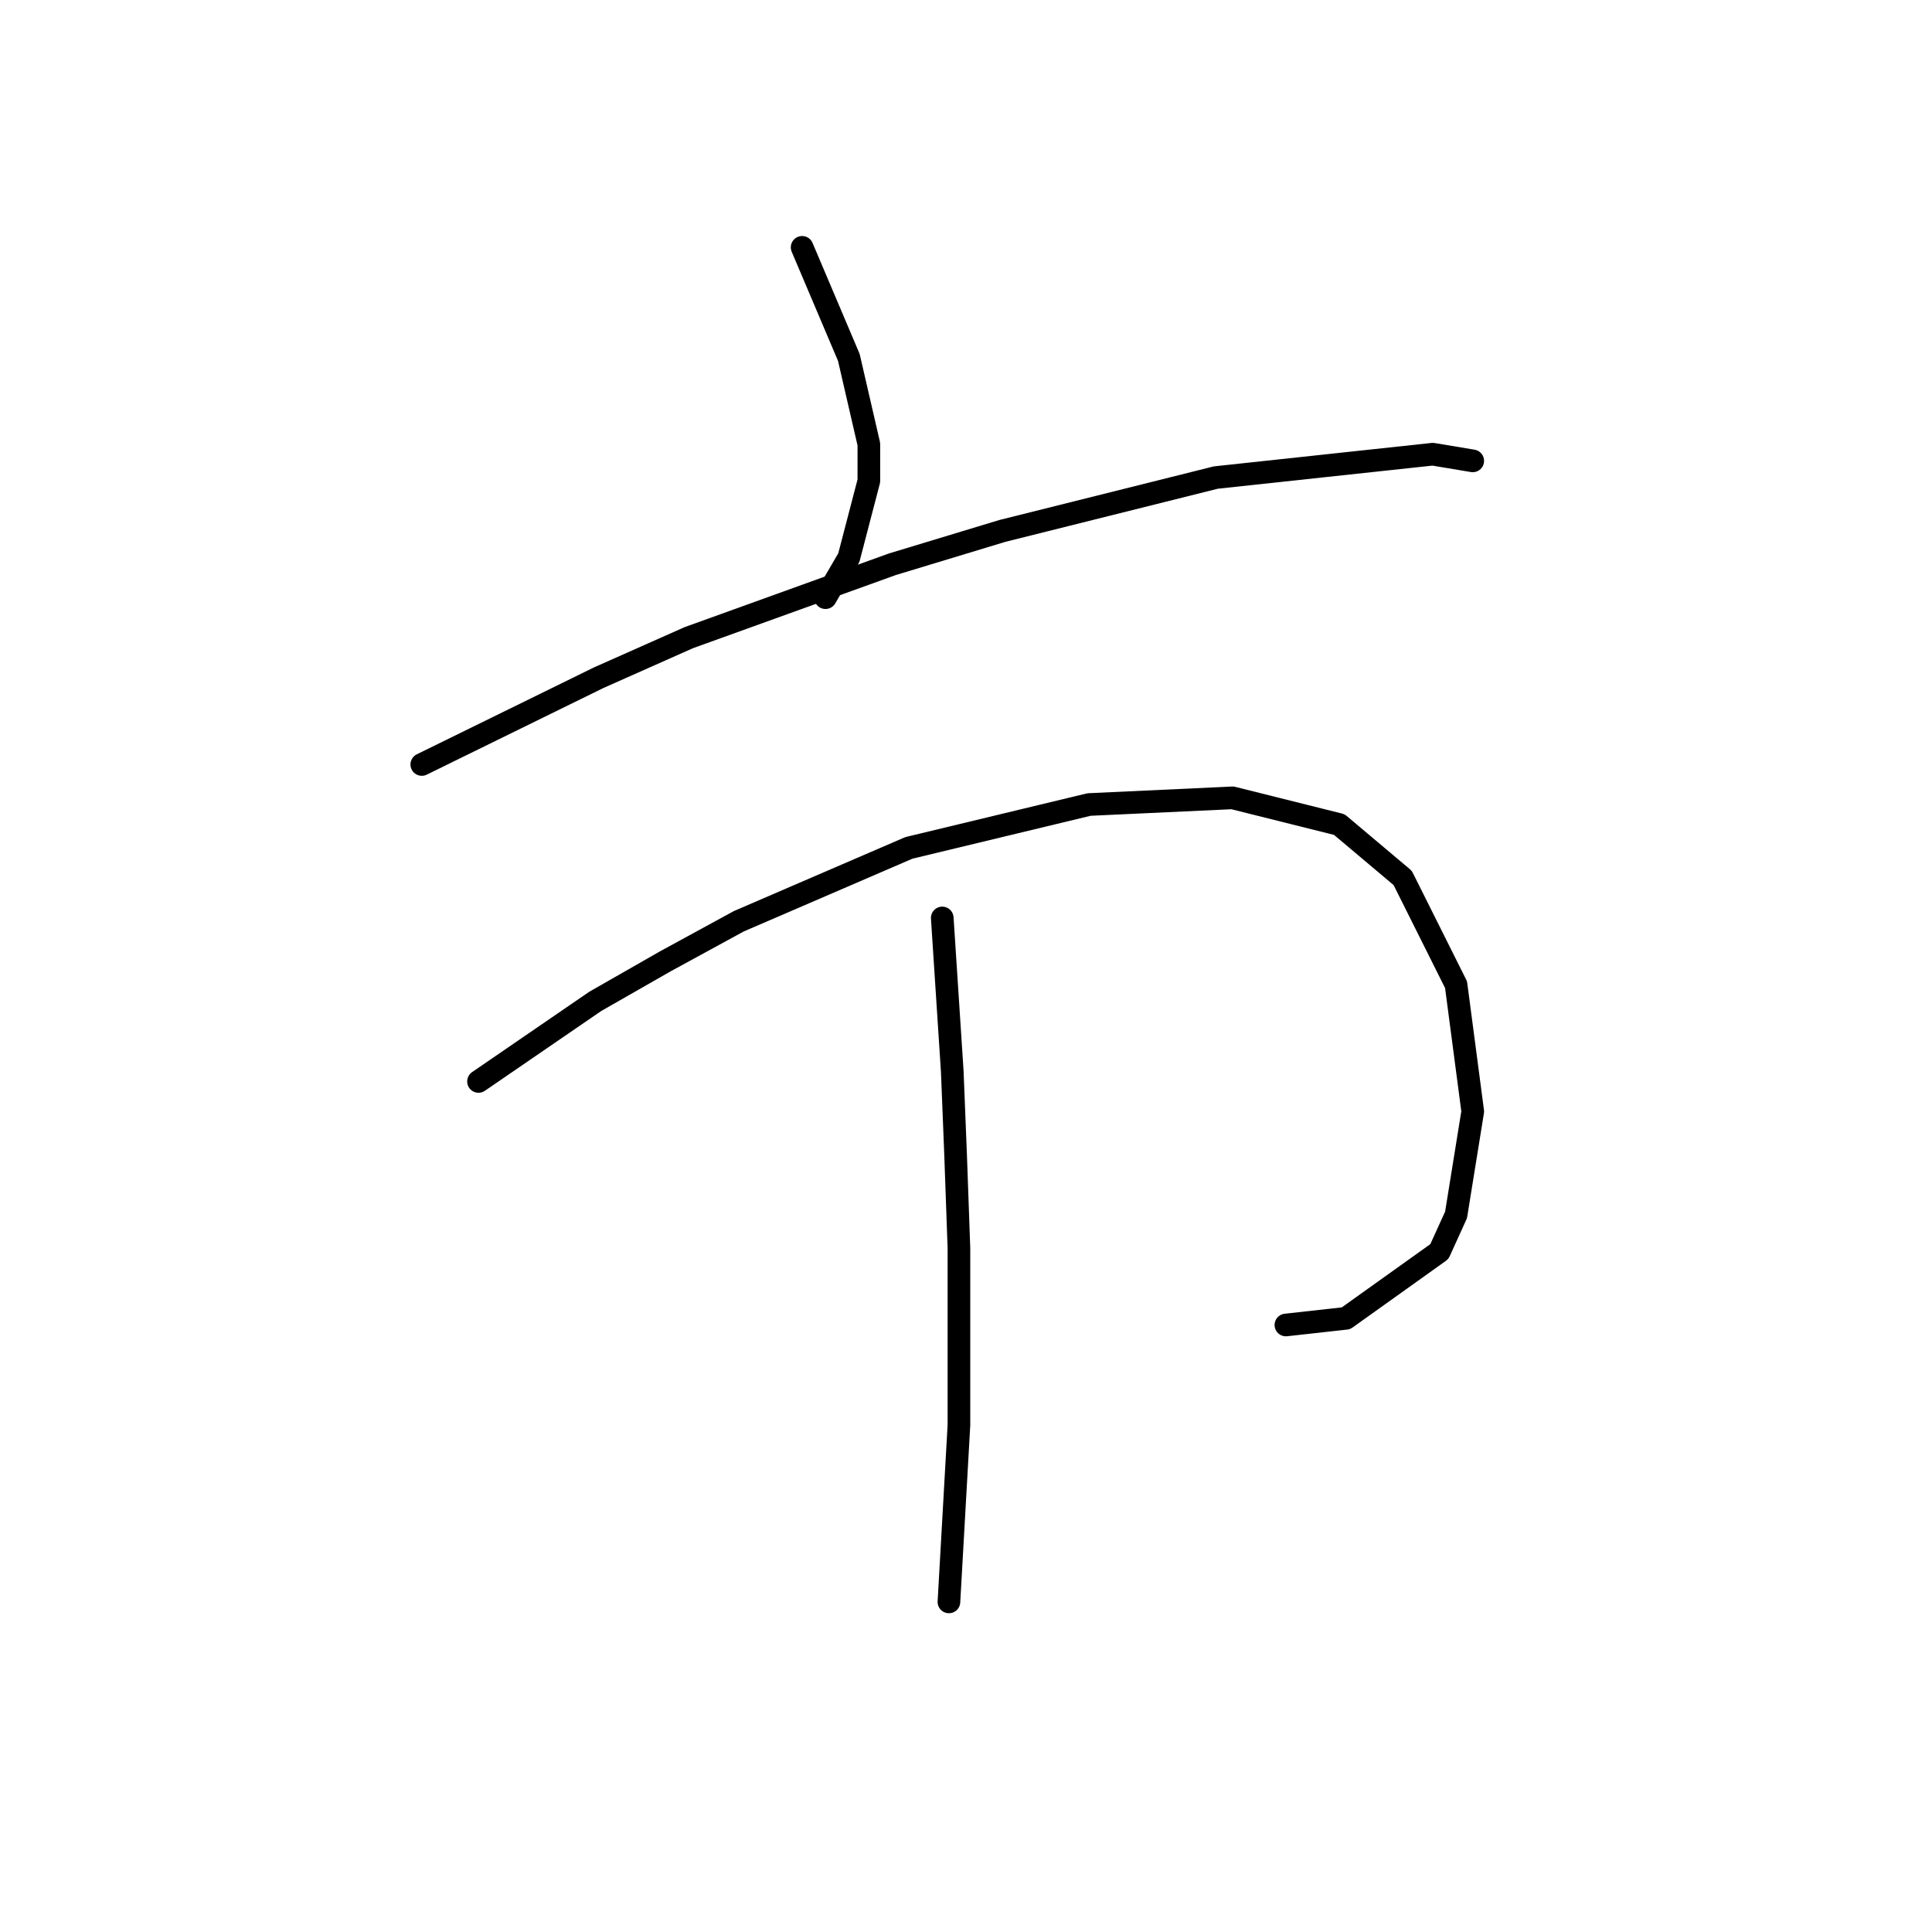 <?xml version="1.0" standalone="no"?>
    <svg width="256" height="256" xmlns="http://www.w3.org/2000/svg" version="1.1">
    <polyline stroke="black" stroke-width="3" stroke-linecap="round" fill="transparent" stroke-linejoin="round" points="106.286 32.774 112.476 47.363 115.128 58.858 115.128 63.72 112.476 73.888 109.381 79.194 109.381 79.194 " />
        <polyline stroke="black" stroke-width="3" stroke-linecap="round" fill="transparent" stroke-linejoin="round" points="55.888 101.298 79.319 89.804 91.255 84.499 118.223 74.773 132.811 70.352 161.105 63.278 189.841 60.184 195.146 61.068 195.146 61.068 " />
        <polyline stroke="black" stroke-width="3" stroke-linecap="round" fill="transparent" stroke-linejoin="round" points="63.404 143.296 78.877 132.686 88.161 127.381 97.887 122.076 120.433 112.35 144.306 106.603 163.315 105.719 177.462 109.255 185.862 116.329 192.935 130.476 195.146 147.275 192.935 160.979 190.725 165.842 178.346 174.684 170.389 175.568 170.389 175.568 " />
        <polyline stroke="black" stroke-width="3" stroke-linecap="round" fill="transparent" stroke-linejoin="round" points="124.854 121.634 126.18 141.97 126.622 153.022 127.064 165.4 127.064 188.831 125.738 212.261 125.738 212.261 " />
        </svg>